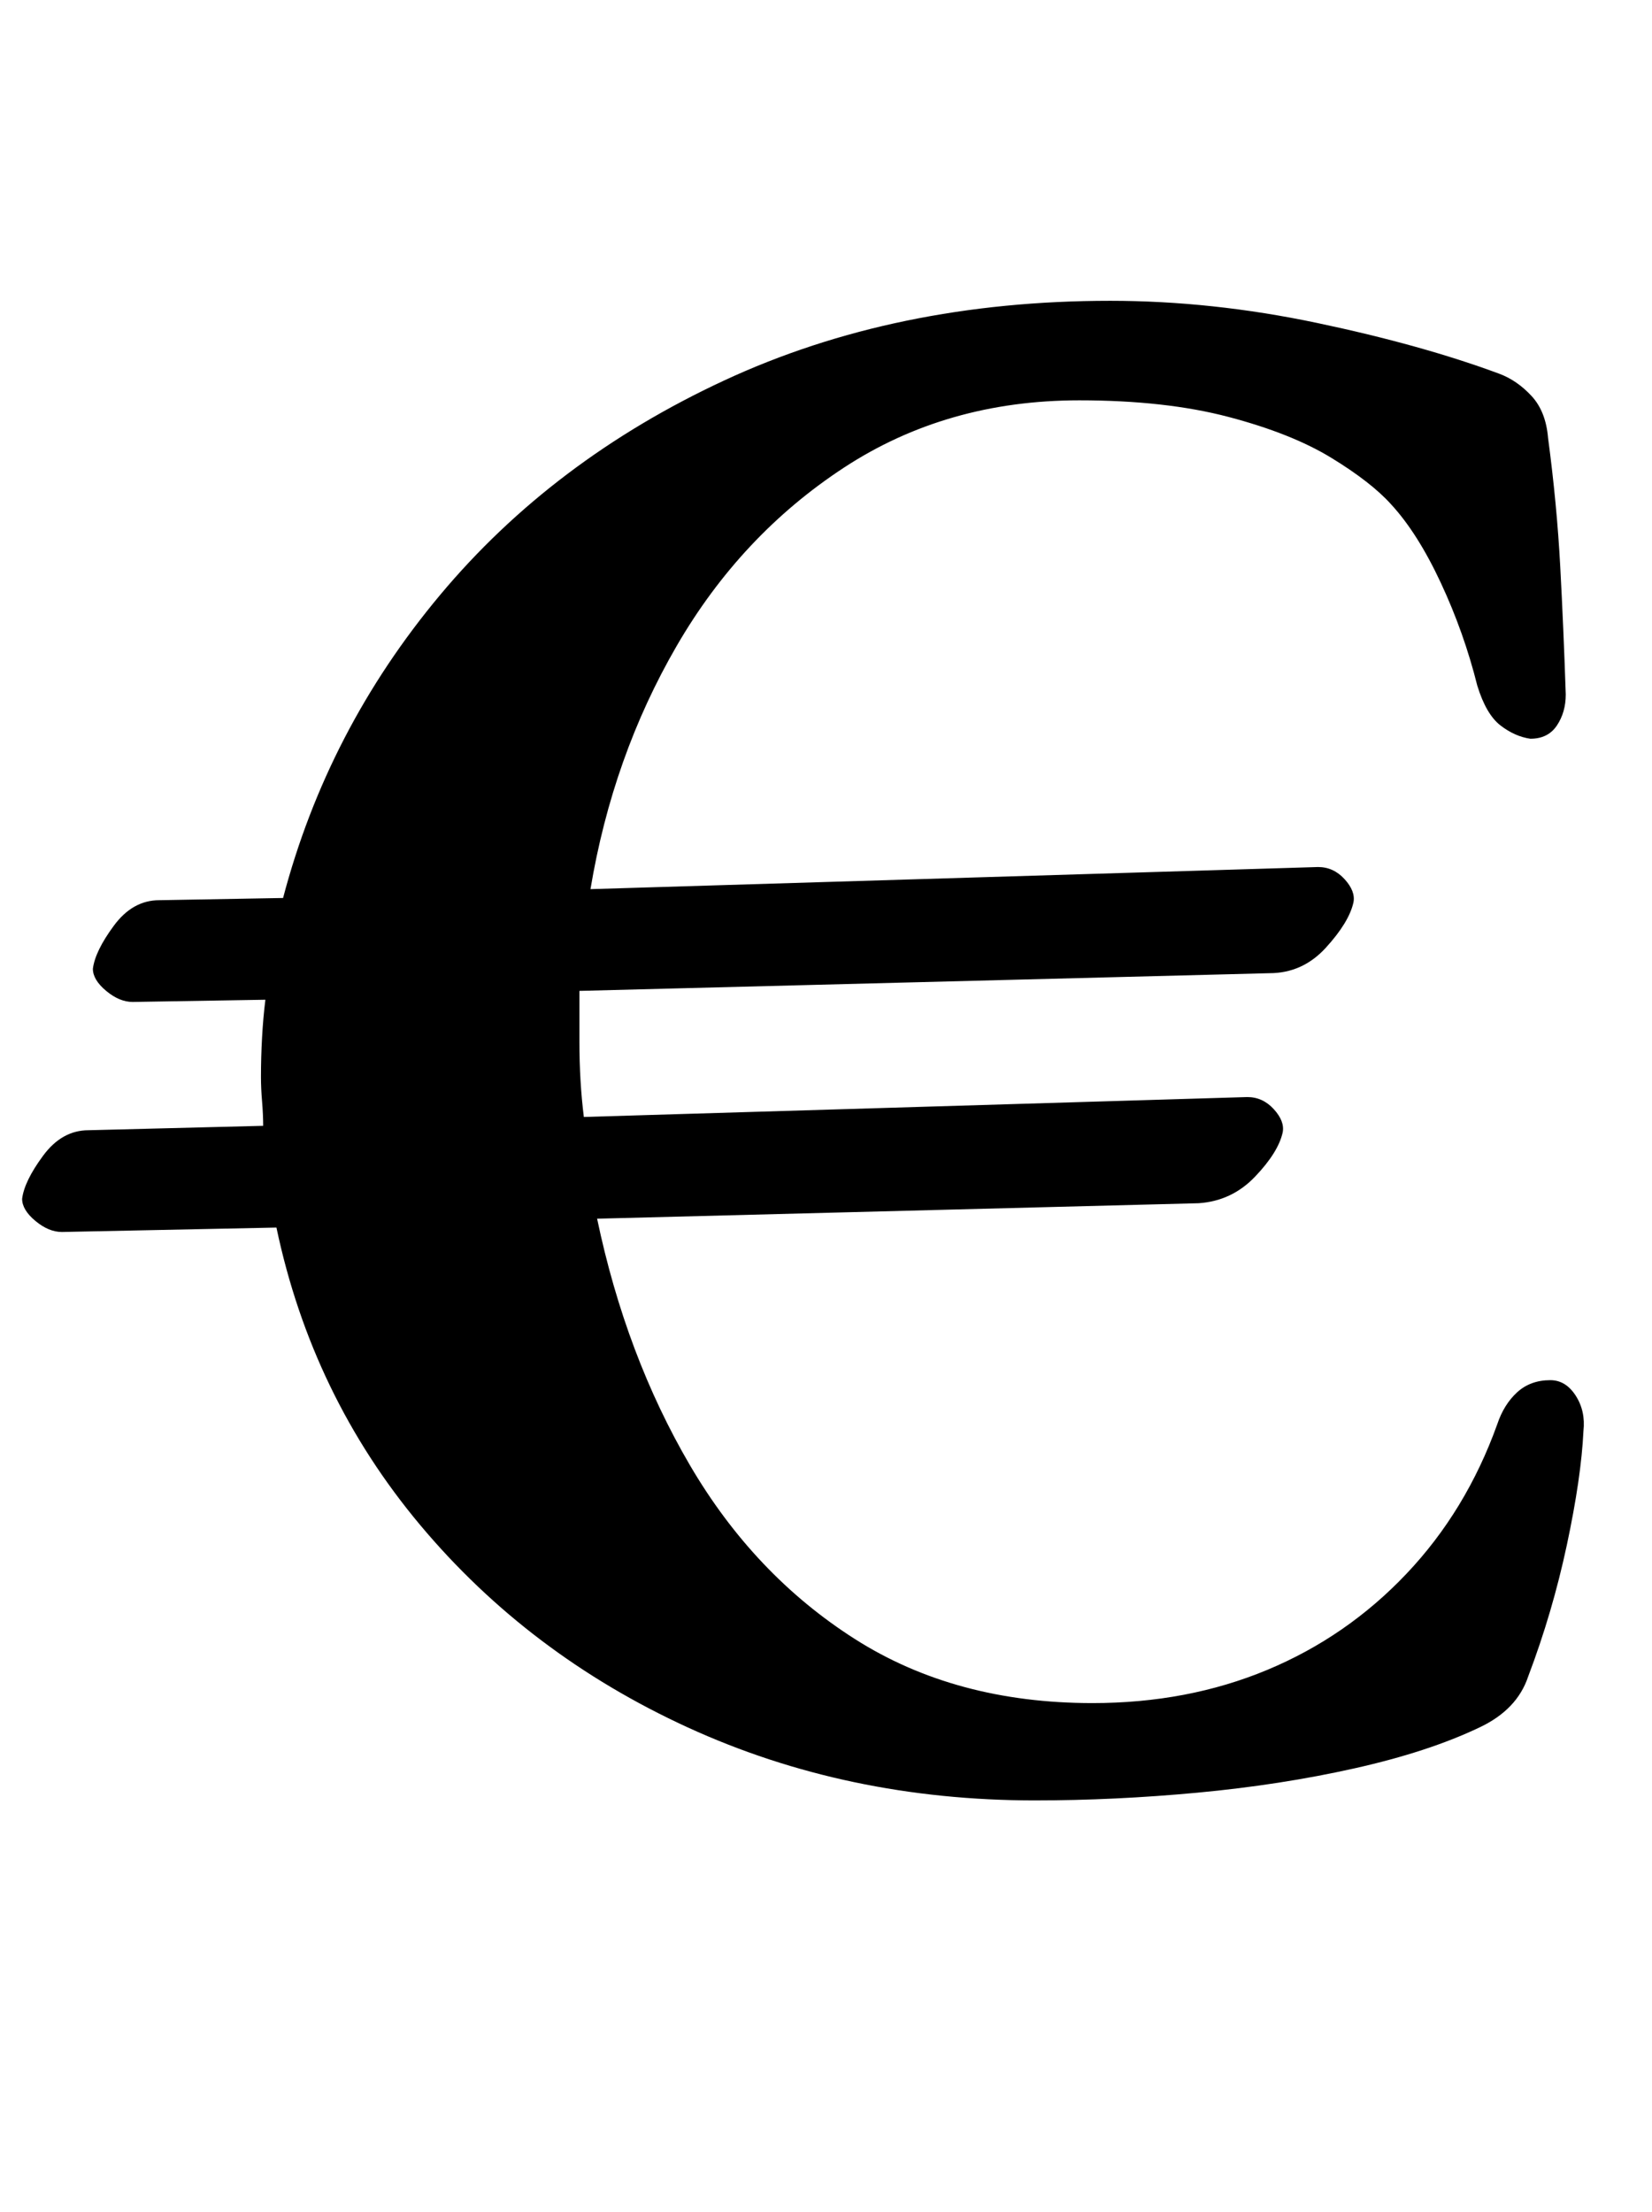 <?xml version="1.0" standalone="no"?>
<!DOCTYPE svg PUBLIC "-//W3C//DTD SVG 1.1//EN" "http://www.w3.org/Graphics/SVG/1.1/DTD/svg11.dtd" >
<svg xmlns="http://www.w3.org/2000/svg" xmlns:xlink="http://www.w3.org/1999/xlink" version="1.1" viewBox="-19 0 747 1000">
  <g transform="matrix(1 0 0 -1 0 800)">
   <path fill="currentColor"
d="M449 -14q-85 0 -157 33t-121 91.5t-65 134.5l-97 -2q-6 0 -12 5t-6 10q1 8 9.5 19.5t20.5 11.5l79 2q0 5 -0.5 11t-0.5 11q0 9 0.5 18t1.5 17l-60 -1q-6 0 -12 5t-6 10q1 8 9.5 19.5t20.5 11.5l56 1q20 76 71 137t128.5 97t174.5 36q46 0 93.5 -10t82.5 -23
q8 -3 14.5 -10t7.5 -19q4 -30 5.5 -58t2.5 -58q0 -8 -4 -14t-12 -6q-7 1 -13.5 6t-10.5 18q-6 24 -16.5 46.5t-22.5 35.5q-9 10 -27 21t-46.5 18.5t-67.5 7.5q-60 0 -106.5 -30.5t-75.5 -80.5t-39 -110l329 10q7 0 12 -5.5t4 -10.5q-2 -9 -12.5 -20.5t-25.5 -11.5l-312 -8
v-12v-11q0 -9 0.5 -17.5t1.5 -16.5l300 9q7 0 12 -5.5t4 -10.5q-2 -9 -12.5 -20t-25.5 -12l-272 -7q13 -62 42 -111.5t74.5 -78.5t107.5 -29q43 0 79 15t63 43.5t41 67.5q3 9 9 14.5t15 5.5q7 0 11.5 -7t3.5 -16q-1 -21 -7.5 -51.5t-17.5 -59.5q-5 -15 -22 -23
q-23 -11 -56.5 -18.5t-71 -11t-73.5 -3.5z" />
  </g>

</svg>
